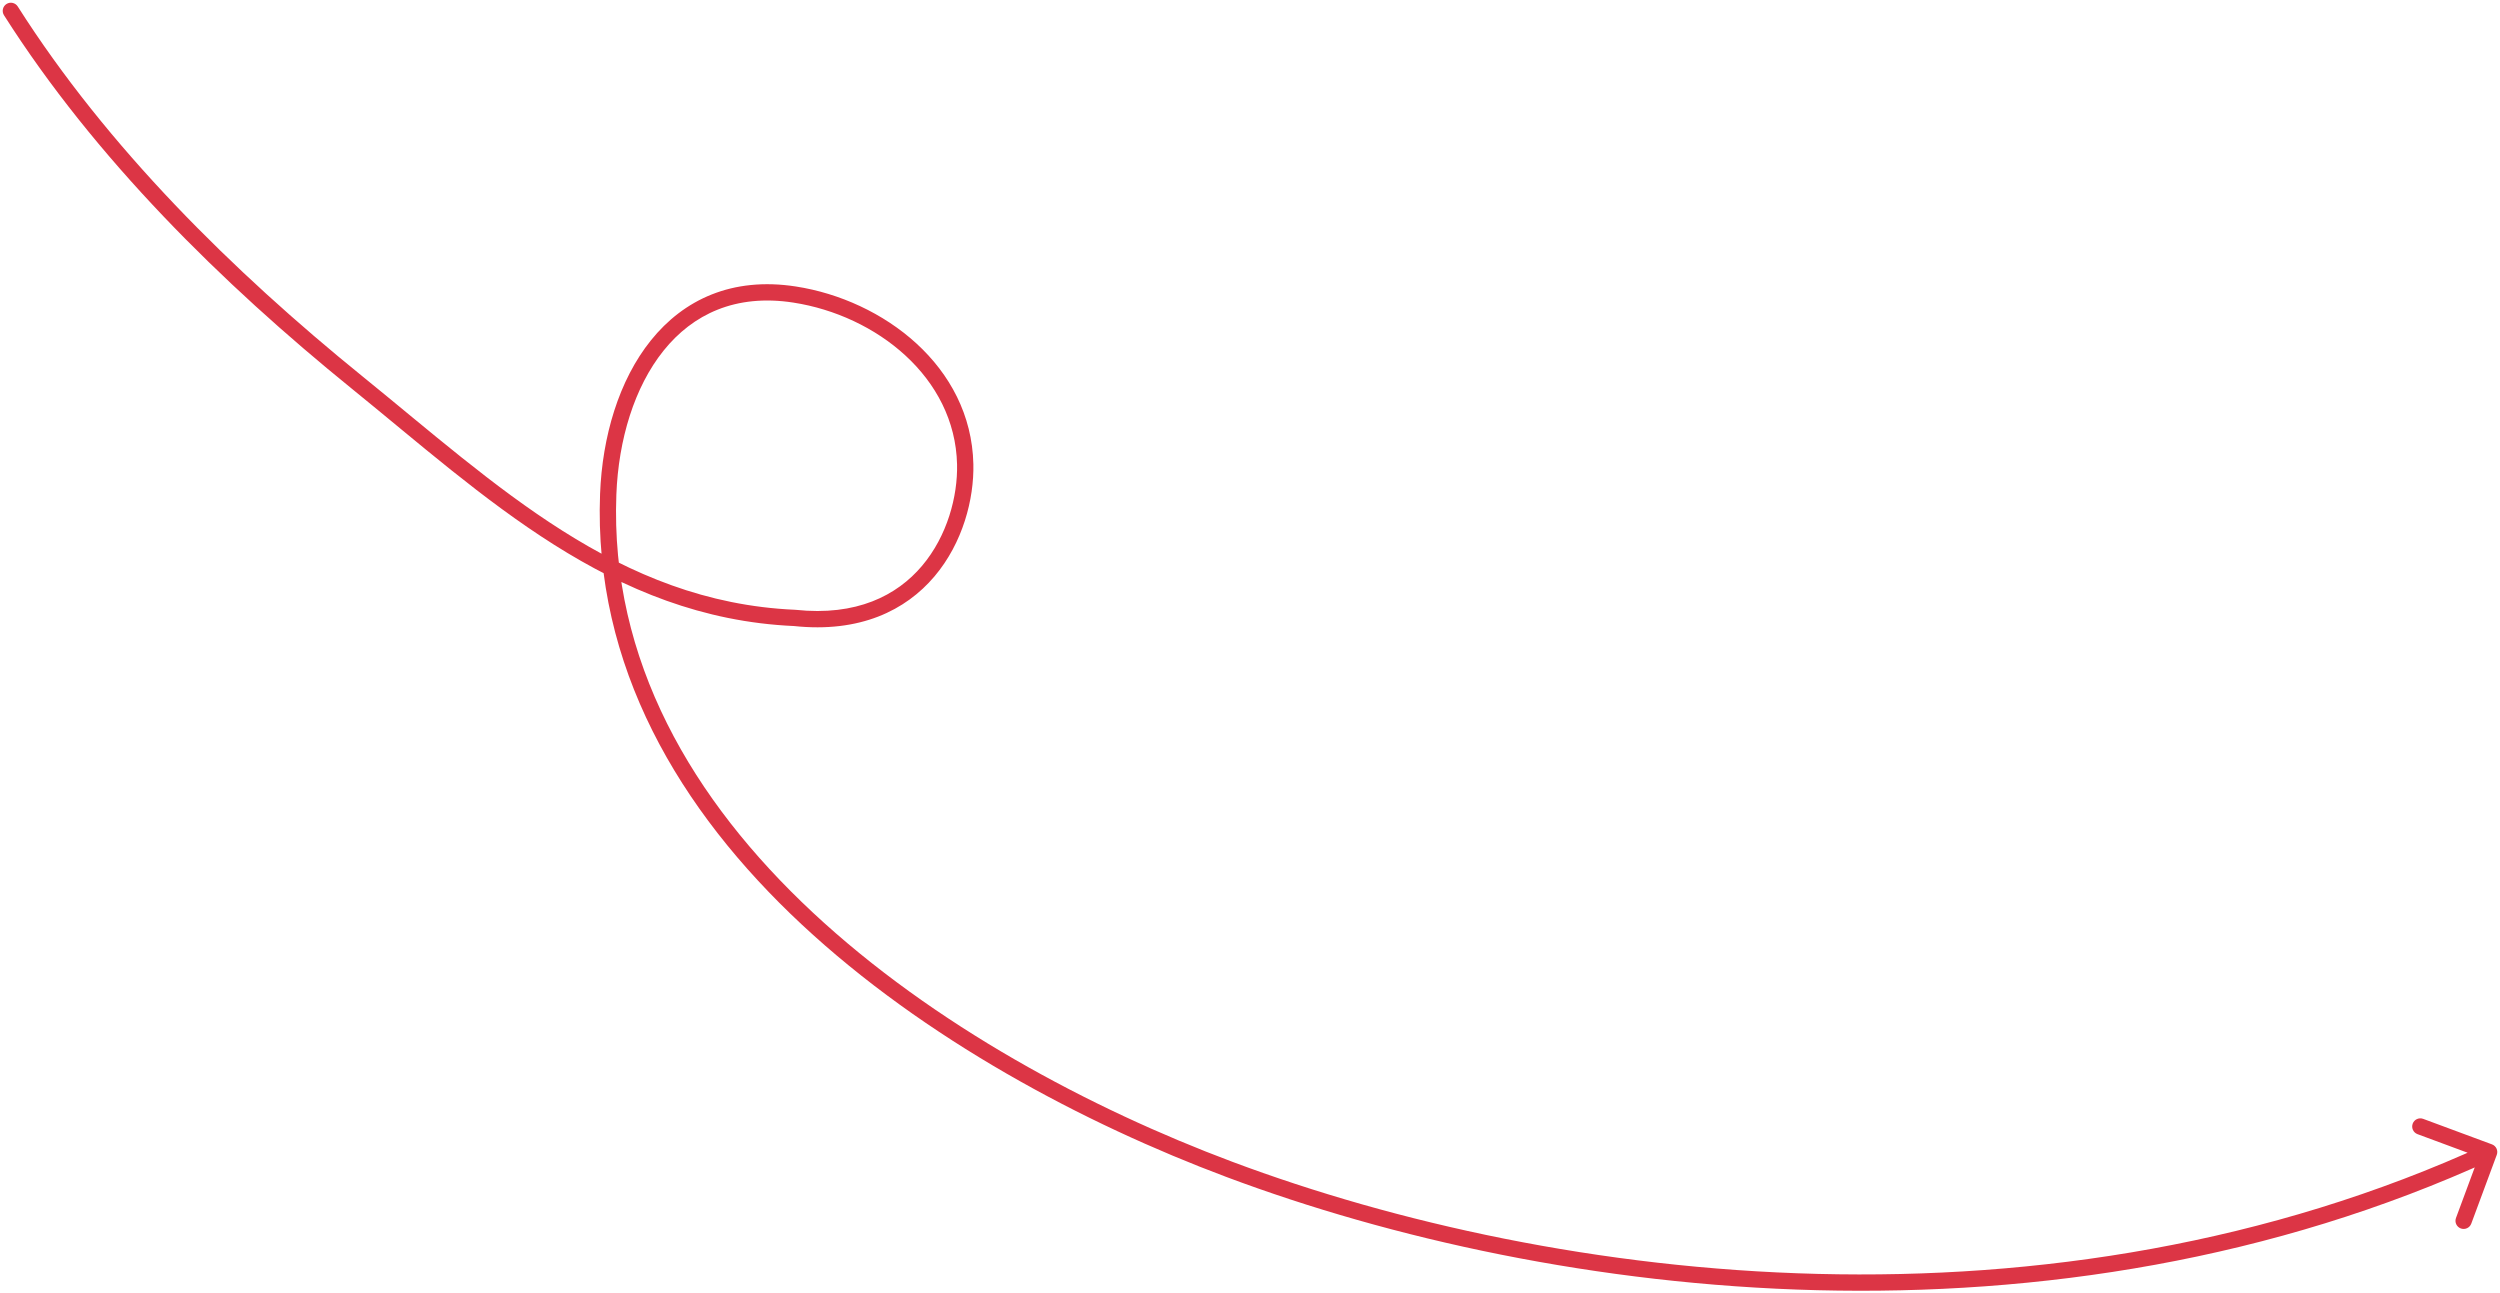<svg width="460" height="238" viewBox="0 0 460 238" fill="none" xmlns="http://www.w3.org/2000/svg">
<path d="M3.266 1.195C2.821 0.496 1.894 0.29 1.195 0.734C0.496 1.179 0.29 2.106 0.734 2.805L3.266 1.195ZM65.681 70.357L64.737 71.522L65.681 70.357ZM146.21 113.697L146.369 112.205L146.323 112.2L146.276 112.198L146.21 113.697ZM177.599 85.413L179.099 85.379L177.599 85.413ZM146.21 54.196L146.439 52.714L146.21 54.196ZM111.912 90.934L113.411 90.992L111.912 90.934ZM226.211 215.17L226.737 213.765L226.211 215.17ZM459.406 212.491C459.694 211.714 459.298 210.851 458.521 210.563L445.863 205.87C445.087 205.582 444.223 205.978 443.935 206.755C443.648 207.532 444.044 208.395 444.82 208.683L456.072 212.855L451.901 224.106C451.613 224.883 452.009 225.746 452.786 226.034C453.562 226.322 454.426 225.926 454.714 225.149L459.406 212.491ZM0.734 2.805C17.468 29.125 40.752 52.083 64.737 71.522L66.625 69.192C42.779 49.864 19.762 27.141 3.266 1.195L0.734 2.805ZM64.737 71.522C89.156 91.314 112.388 113.71 146.144 115.195L146.276 112.198C113.745 110.767 91.399 89.27 66.625 69.192L64.737 71.522ZM146.05 115.188C158.236 116.491 166.65 112.31 171.941 106.06C177.169 99.883 179.245 91.81 179.099 85.379L176.099 85.448C176.232 91.275 174.328 98.596 169.651 104.122C165.034 109.576 157.615 113.407 146.369 112.205L146.05 115.188ZM179.099 85.379C178.689 67.333 162.493 55.201 146.439 52.714L145.98 55.678C161.188 58.034 175.734 69.38 176.099 85.448L179.099 85.379ZM146.439 52.714C134.677 50.892 125.774 55.163 119.779 62.612C113.846 69.984 110.816 80.382 110.413 90.877L113.411 90.992C113.797 80.926 116.704 71.218 122.116 64.493C127.467 57.844 135.319 54.027 145.98 55.678L146.439 52.714ZM110.413 90.877C109.2 122.53 124.987 149.075 147.505 170.093C170.018 191.105 199.378 206.718 225.685 216.574L226.737 213.765C200.672 203.999 171.692 188.564 149.552 167.9C127.419 147.241 112.242 121.48 113.411 90.992L110.413 90.877ZM225.685 216.574C286.114 239.217 377.563 250.545 458.626 213.333L457.374 210.606C377.26 247.383 286.683 236.226 226.737 213.765L225.685 216.574Z" fill="#dc3545"/>
<defs>
<linearGradient id="paint0_linear_7999_9098" x1="460.387" y1="185.323" x2="153.895" y2="-140.766" gradientUnits="userSpaceOnUse">
<stop stop-color="#FF6666"/>
<stop offset="0.402" stop-color="#FF867C"/>
</linearGradient>
</defs>
</svg>
